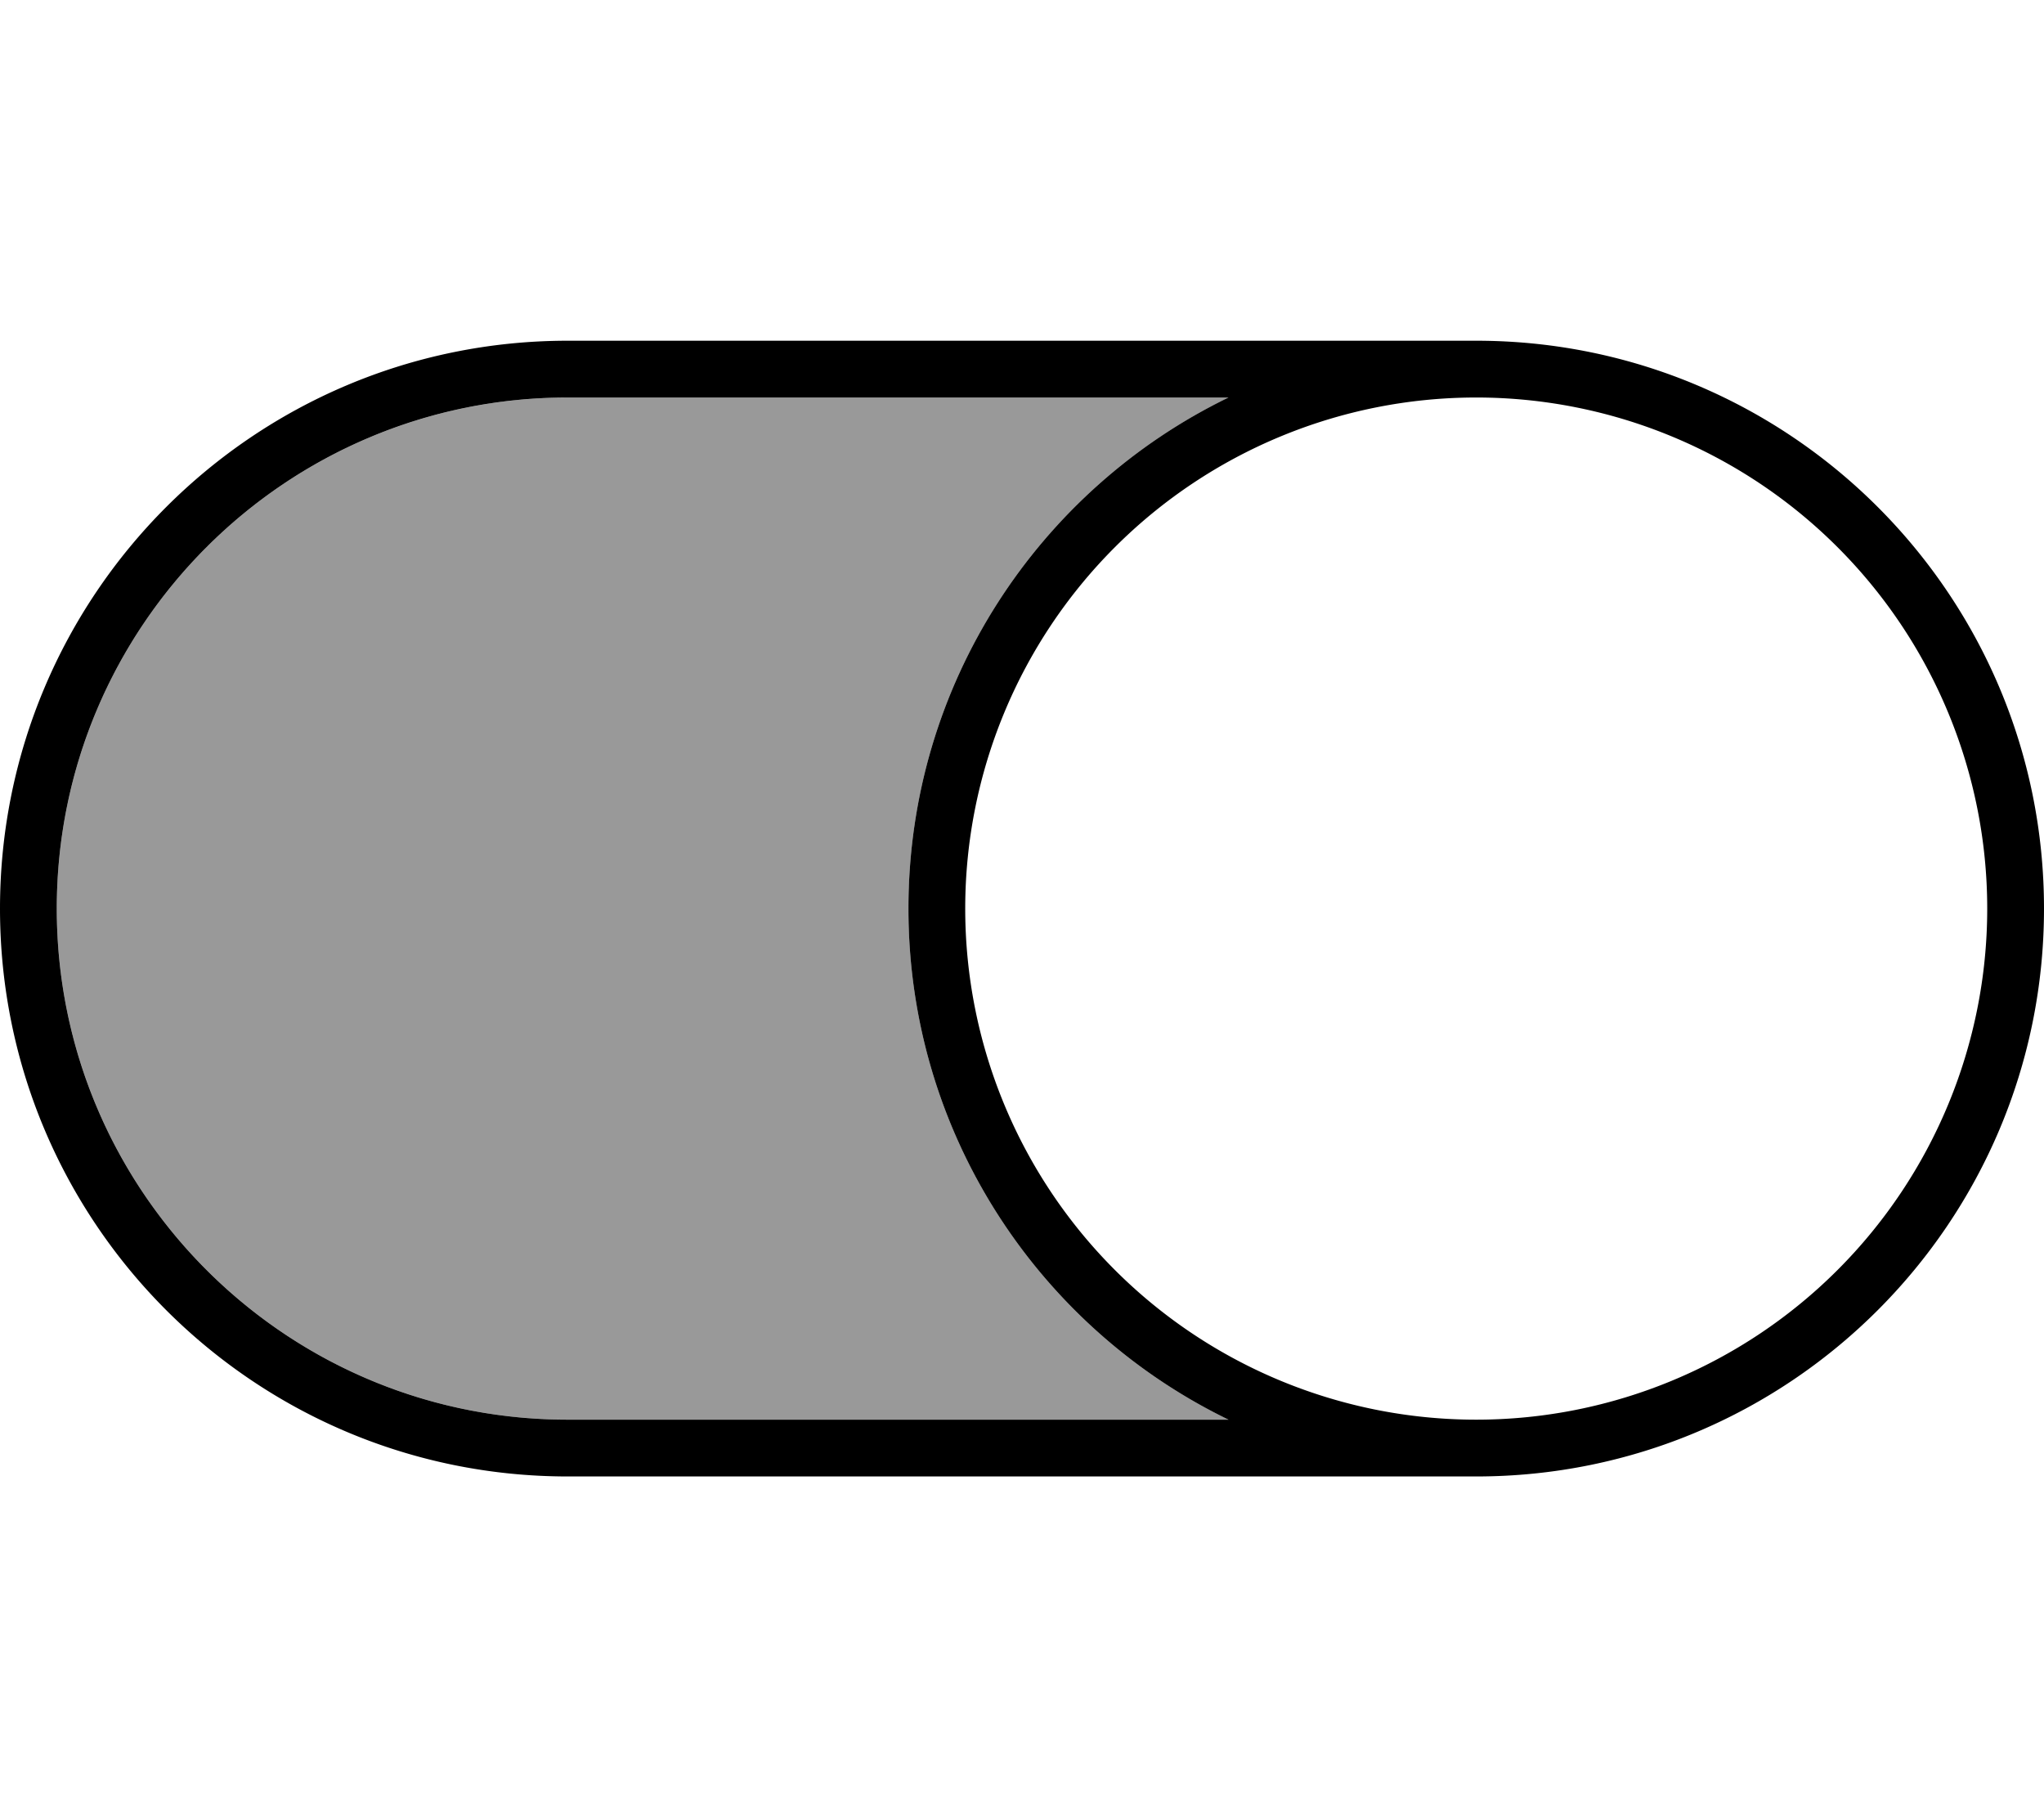 <svg xmlns="http://www.w3.org/2000/svg" viewBox="0 0 576 512"><!--! Font Awesome Pro 7.0.1 by @fontawesome - https://fontawesome.com License - https://fontawesome.com/license (Commercial License) Copyright 2025 Fonticons, Inc. --><path opacity=".4" fill="currentColor" d="M16 256c0 79.5 64.5 144 144 144l186.2 0C292.8 374.1 256 319.3 256 256s36.8-118.1 90.2-144L160 112C80.5 112 16 176.5 16 256z"/><path fill="currentColor" d="M416 112a144 144 0 1 0 0 288 144 144 0 1 0 0-288zm0 304l-256 0C71.6 416 0 344.4 0 256S71.6 96 160 96l256 0c88.4 0 160 71.6 160 160S504.4 416 416 416zm-69.8-16C292.8 374.1 256 319.3 256 256s36.8-118.1 90.2-144L160 112C80.5 112 16 176.5 16 256S80.5 400 160 400l186.2 0z"/></svg>
